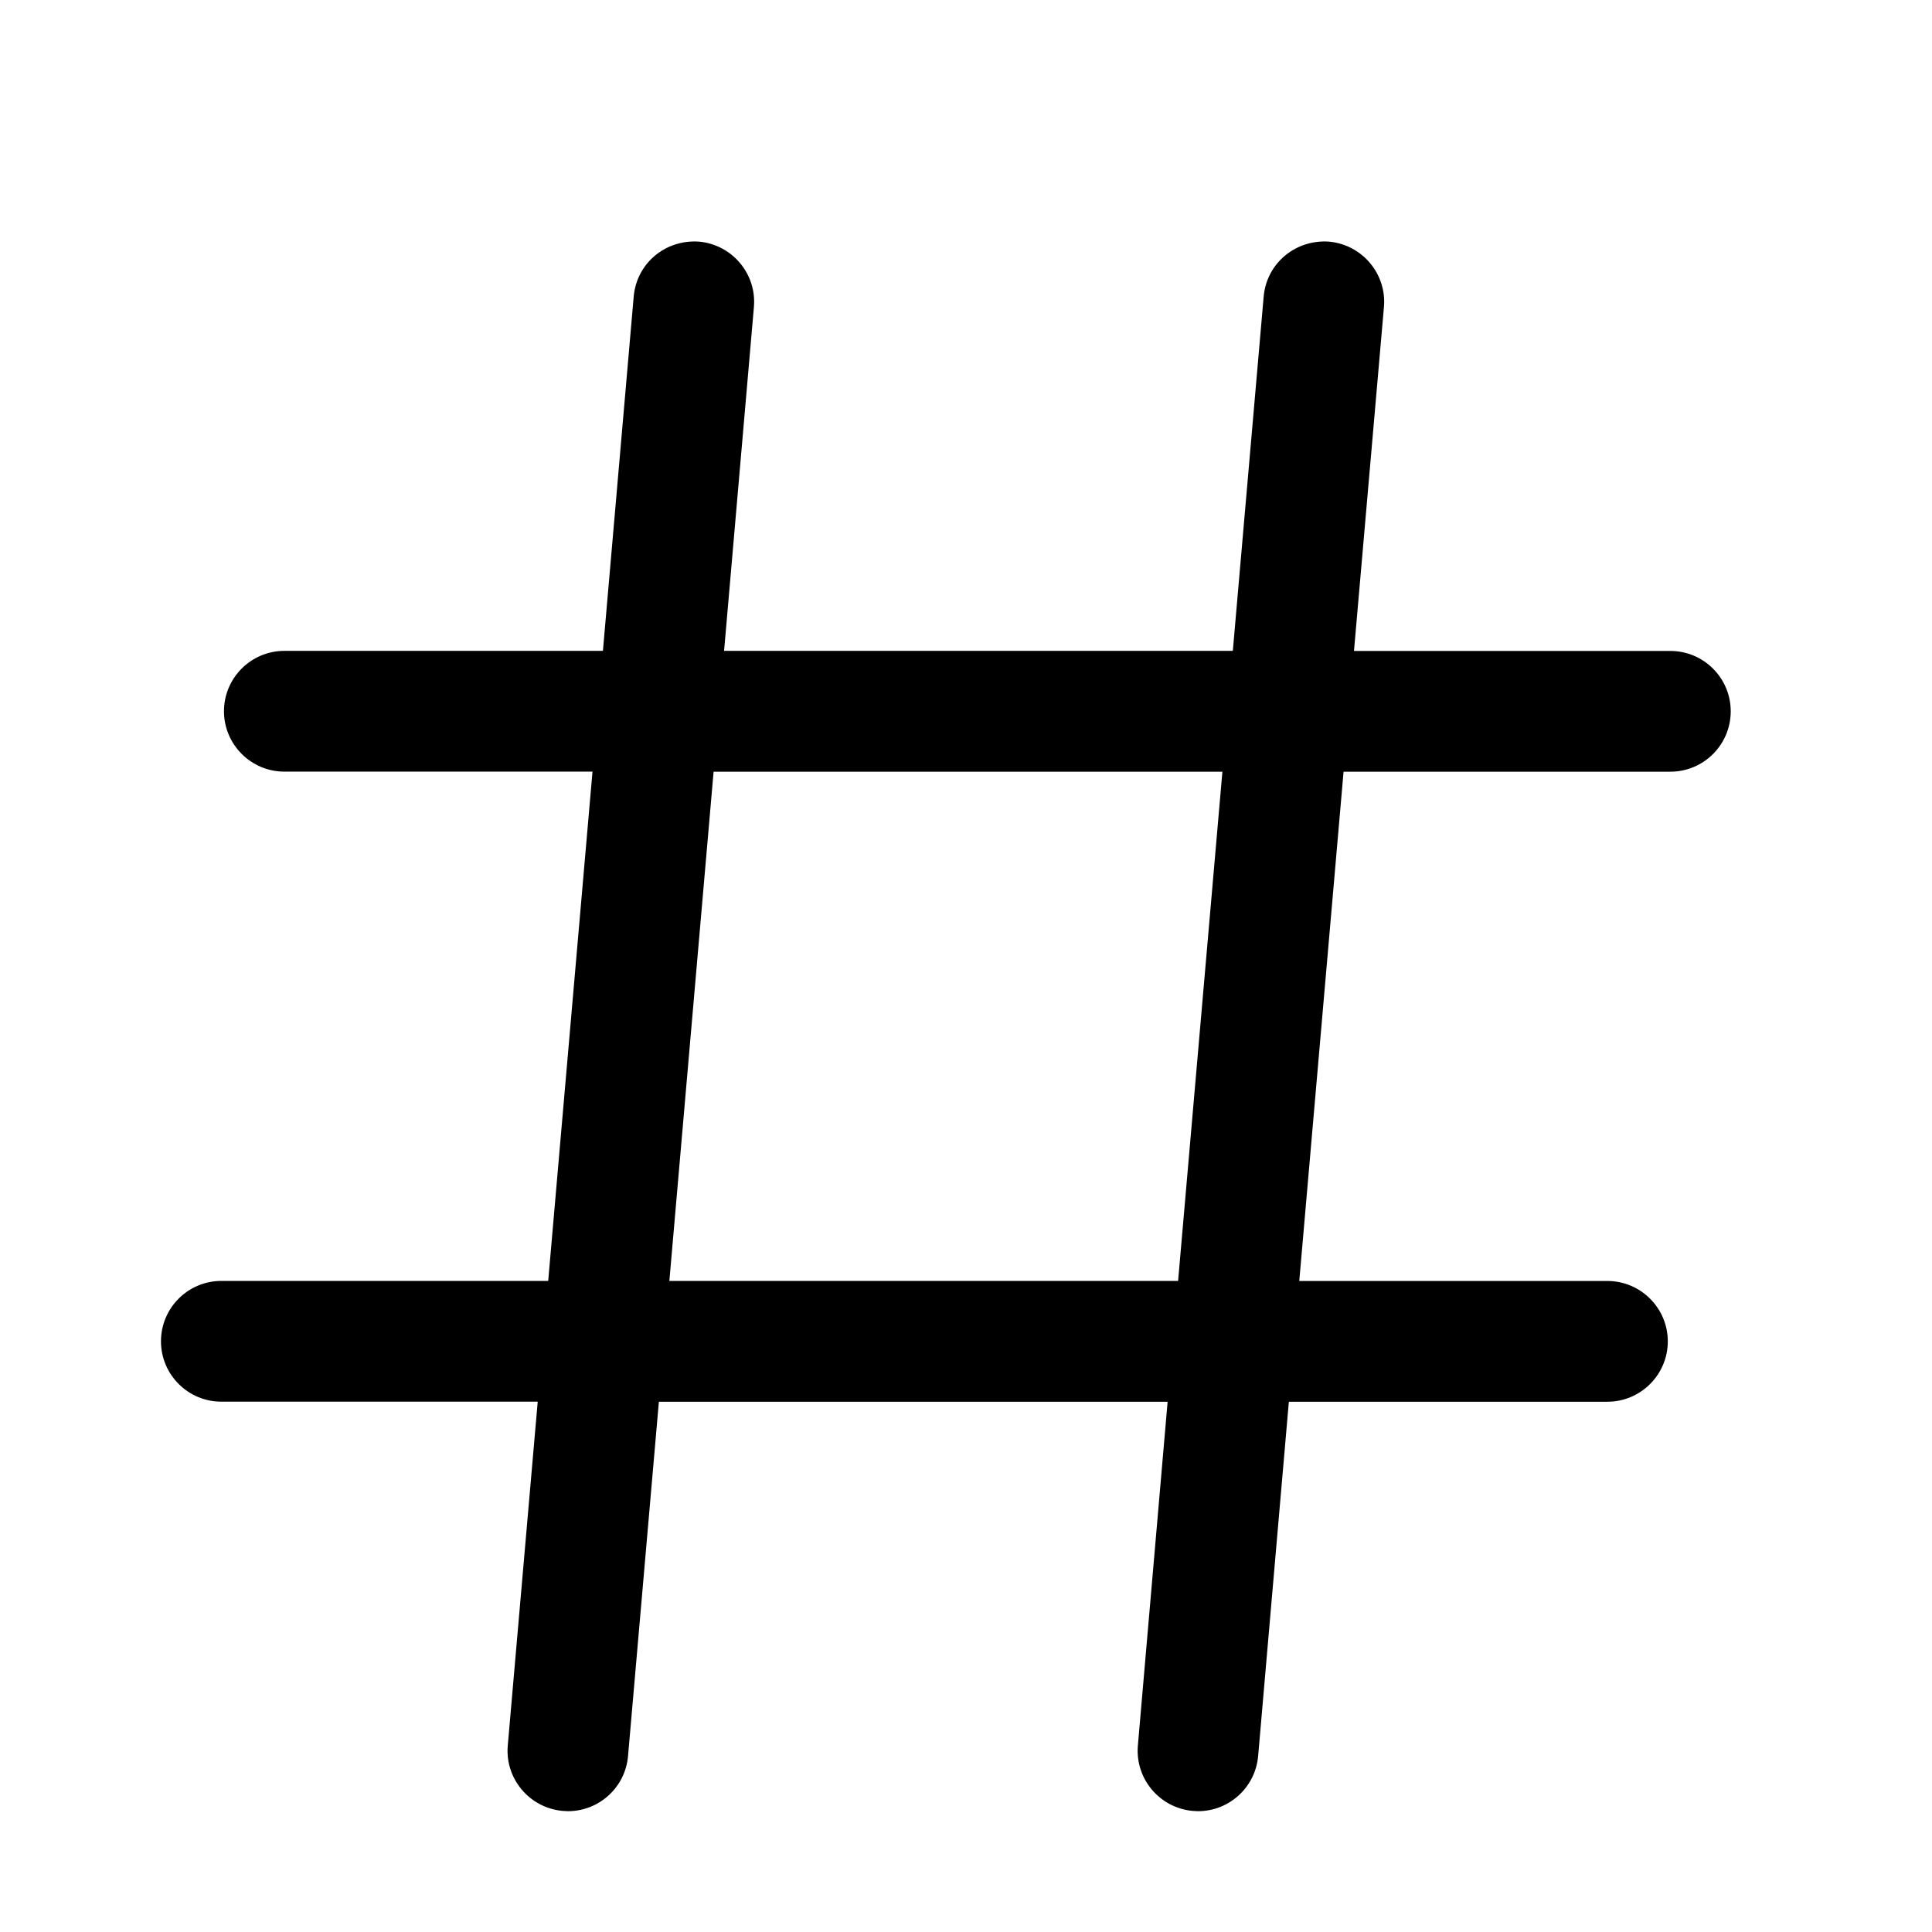 <svg width="28" height="28" viewBox="0 0 28 28" fill="none" xmlns="http://www.w3.org/2000/svg">
<mask id="mask0_537:138" style="mask-type:alpha" maskUnits="userSpaceOnUse" x="0" y="0" width="28" height="28">
<rect width="28" height="28" fill="#C4C4C4"/>
</mask>
<g mask="url(#mask0_537:138)">
<path d="M24.208 9.434H19.623L20.057 4.45C20.099 3.969 19.742 3.546 19.262 3.502C18.775 3.467 18.356 3.817 18.314 4.299L17.867 9.433H10.494L10.926 4.451C10.969 3.969 10.611 3.546 10.132 3.502C9.642 3.467 9.226 3.817 9.184 4.299L8.738 9.433H4.121C3.638 9.433 3.246 9.826 3.246 10.308C3.246 10.789 3.638 11.183 4.121 11.183H8.587L7.945 18.564H3.208C2.725 18.564 2.333 18.956 2.333 19.439C2.333 19.922 2.725 20.314 3.208 20.314H7.793L7.359 25.298C7.317 25.779 7.674 26.202 8.155 26.245L8.232 26.249C8.681 26.249 9.063 25.905 9.102 25.449L9.549 20.315H16.922L16.491 25.297C16.449 25.779 16.806 26.202 17.286 26.245L17.363 26.249C17.813 26.249 18.194 25.905 18.234 25.449L18.679 20.315H23.296C23.778 20.315 24.171 19.922 24.171 19.44C24.171 18.958 23.778 18.565 23.296 18.565H18.83L19.472 11.184H24.208C24.691 11.184 25.083 10.792 25.083 10.309C25.083 9.826 24.691 9.434 24.208 9.434ZM17.074 18.564H9.701L10.342 11.184H17.716L17.074 18.564Z" fill="black"/>
</g>
</svg>
